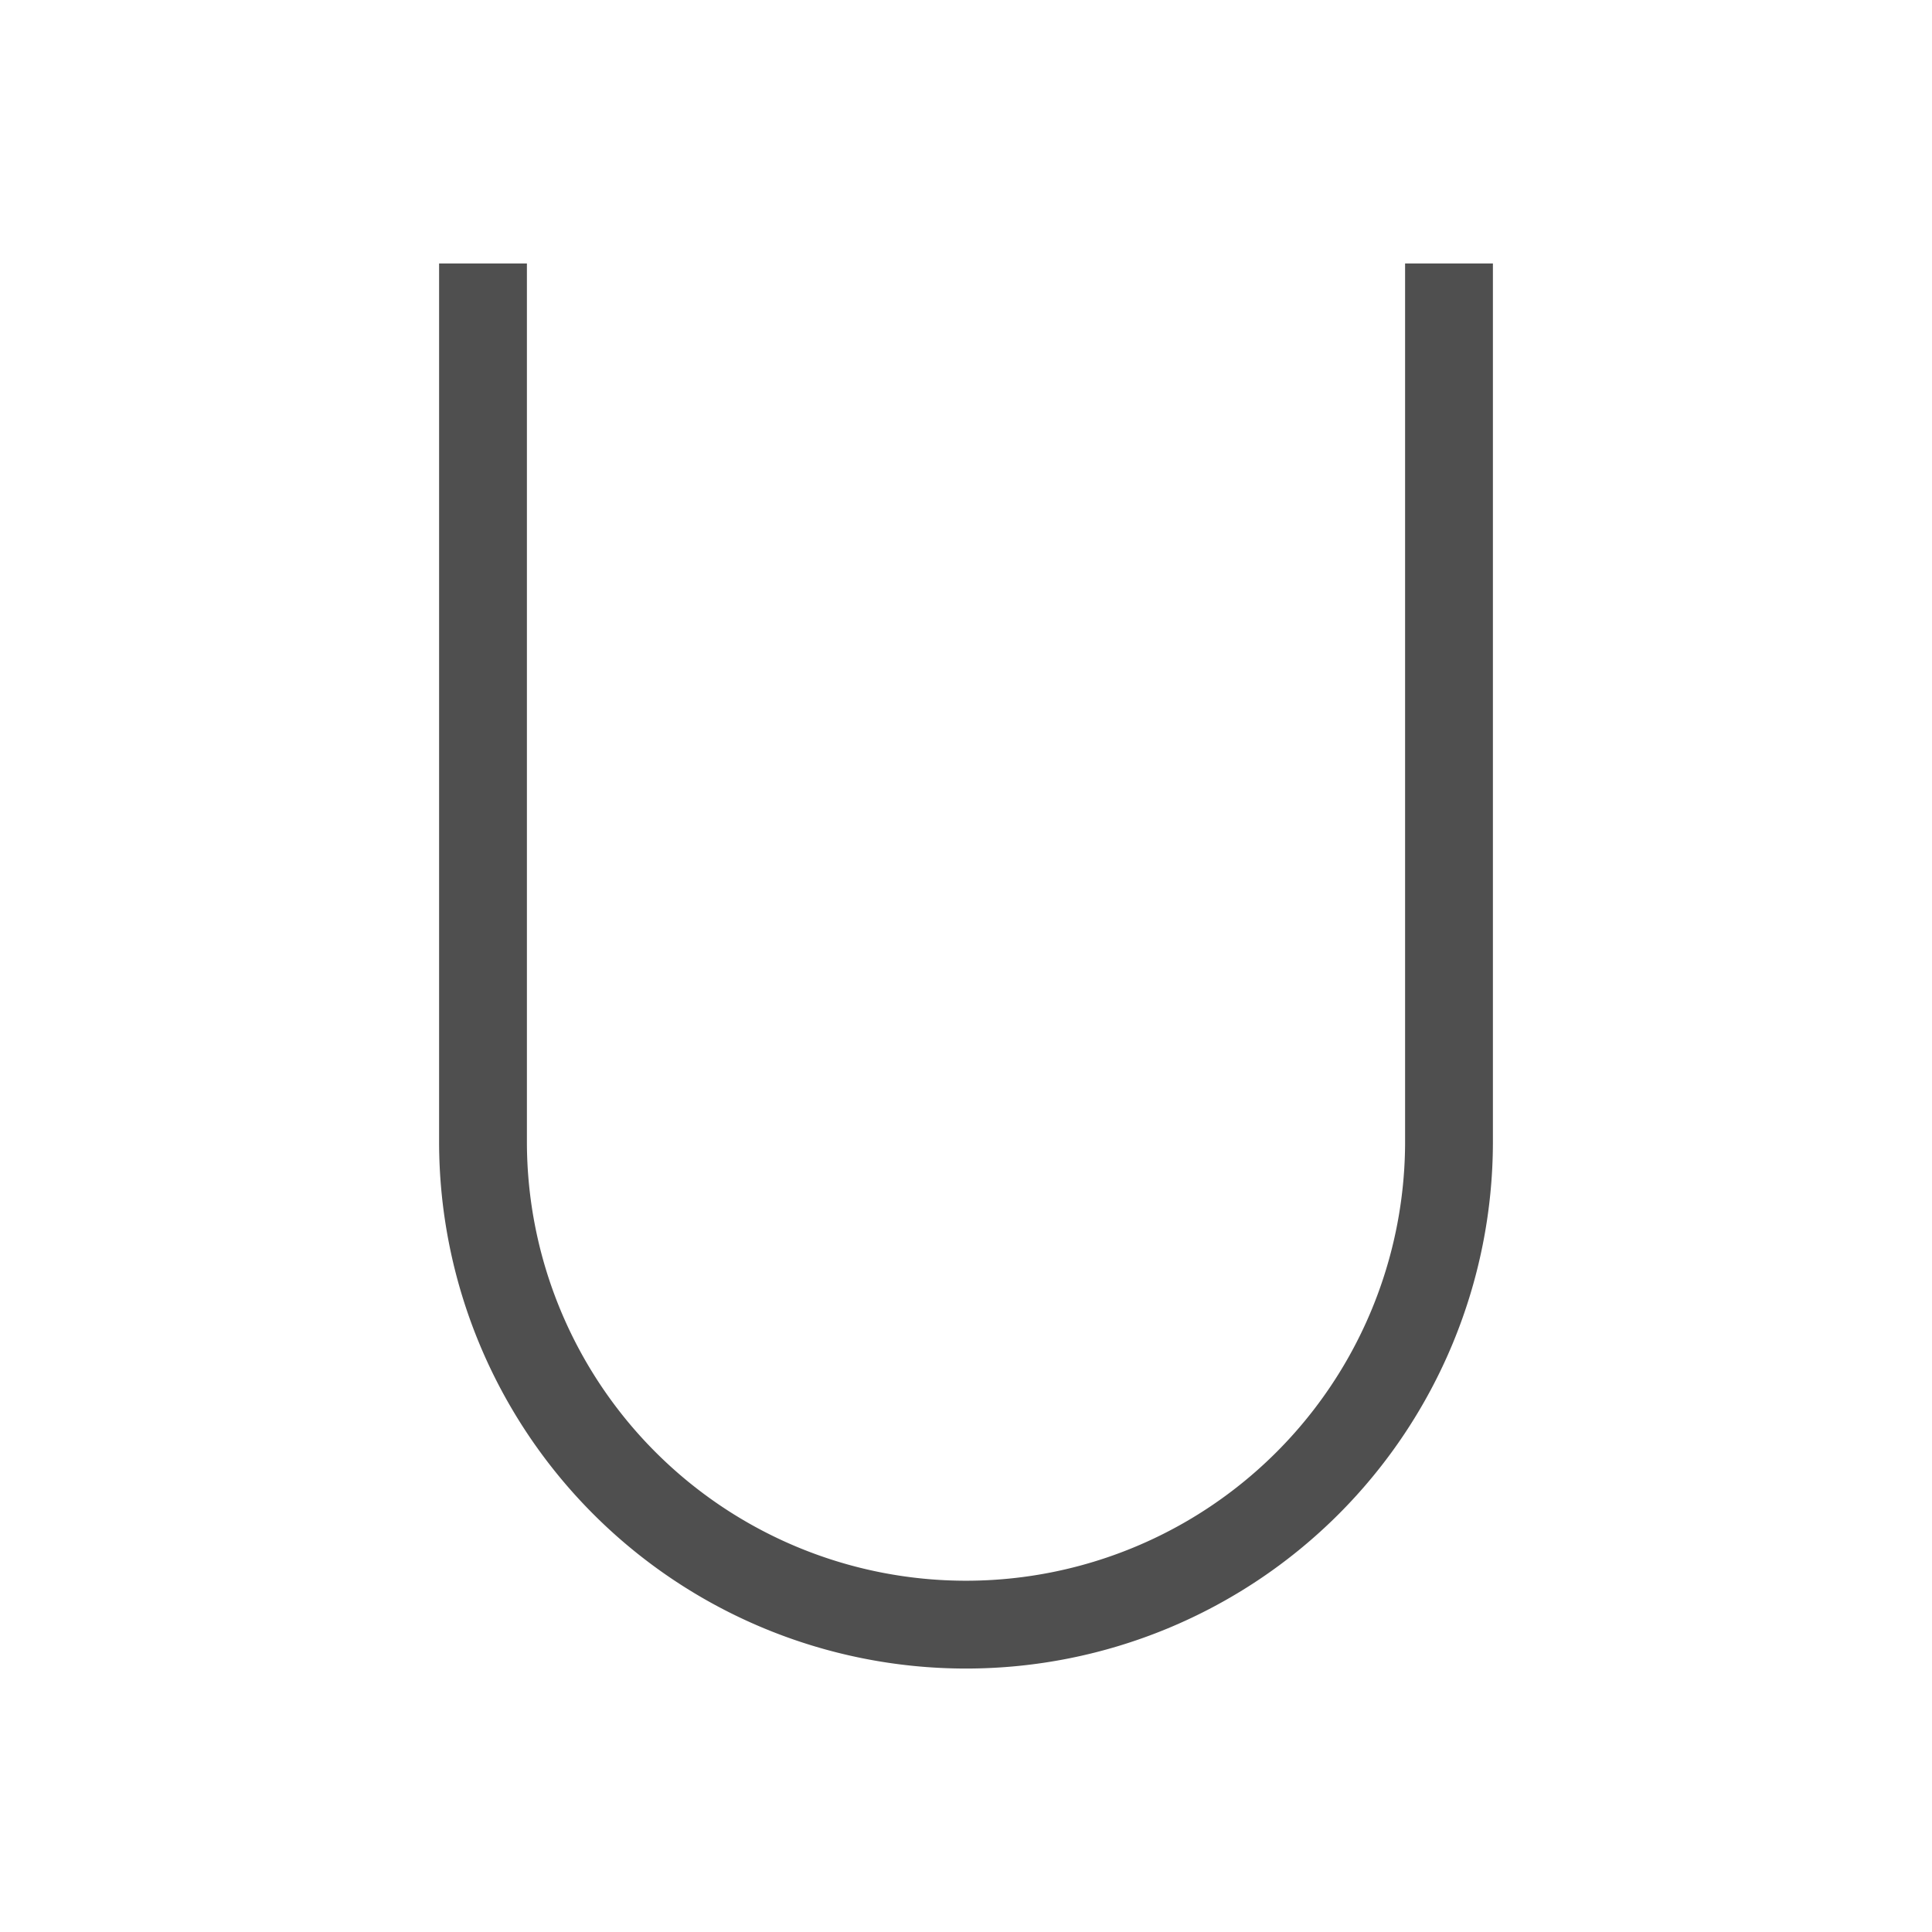 <svg xmlns="http://www.w3.org/2000/svg" viewBox="0 0 22 22">
    <path d="M5 3v10a6 6 0 0 0 6 6 6 6 0 0 0 6-6V3h-1v10a5 5 0 0 1-5 5 5 5 0 0 1-5-5V3H5z" style="fill:currentColor;fill-opacity:1;stroke:none;color:#050505;opacity:.7"/>
</svg>
